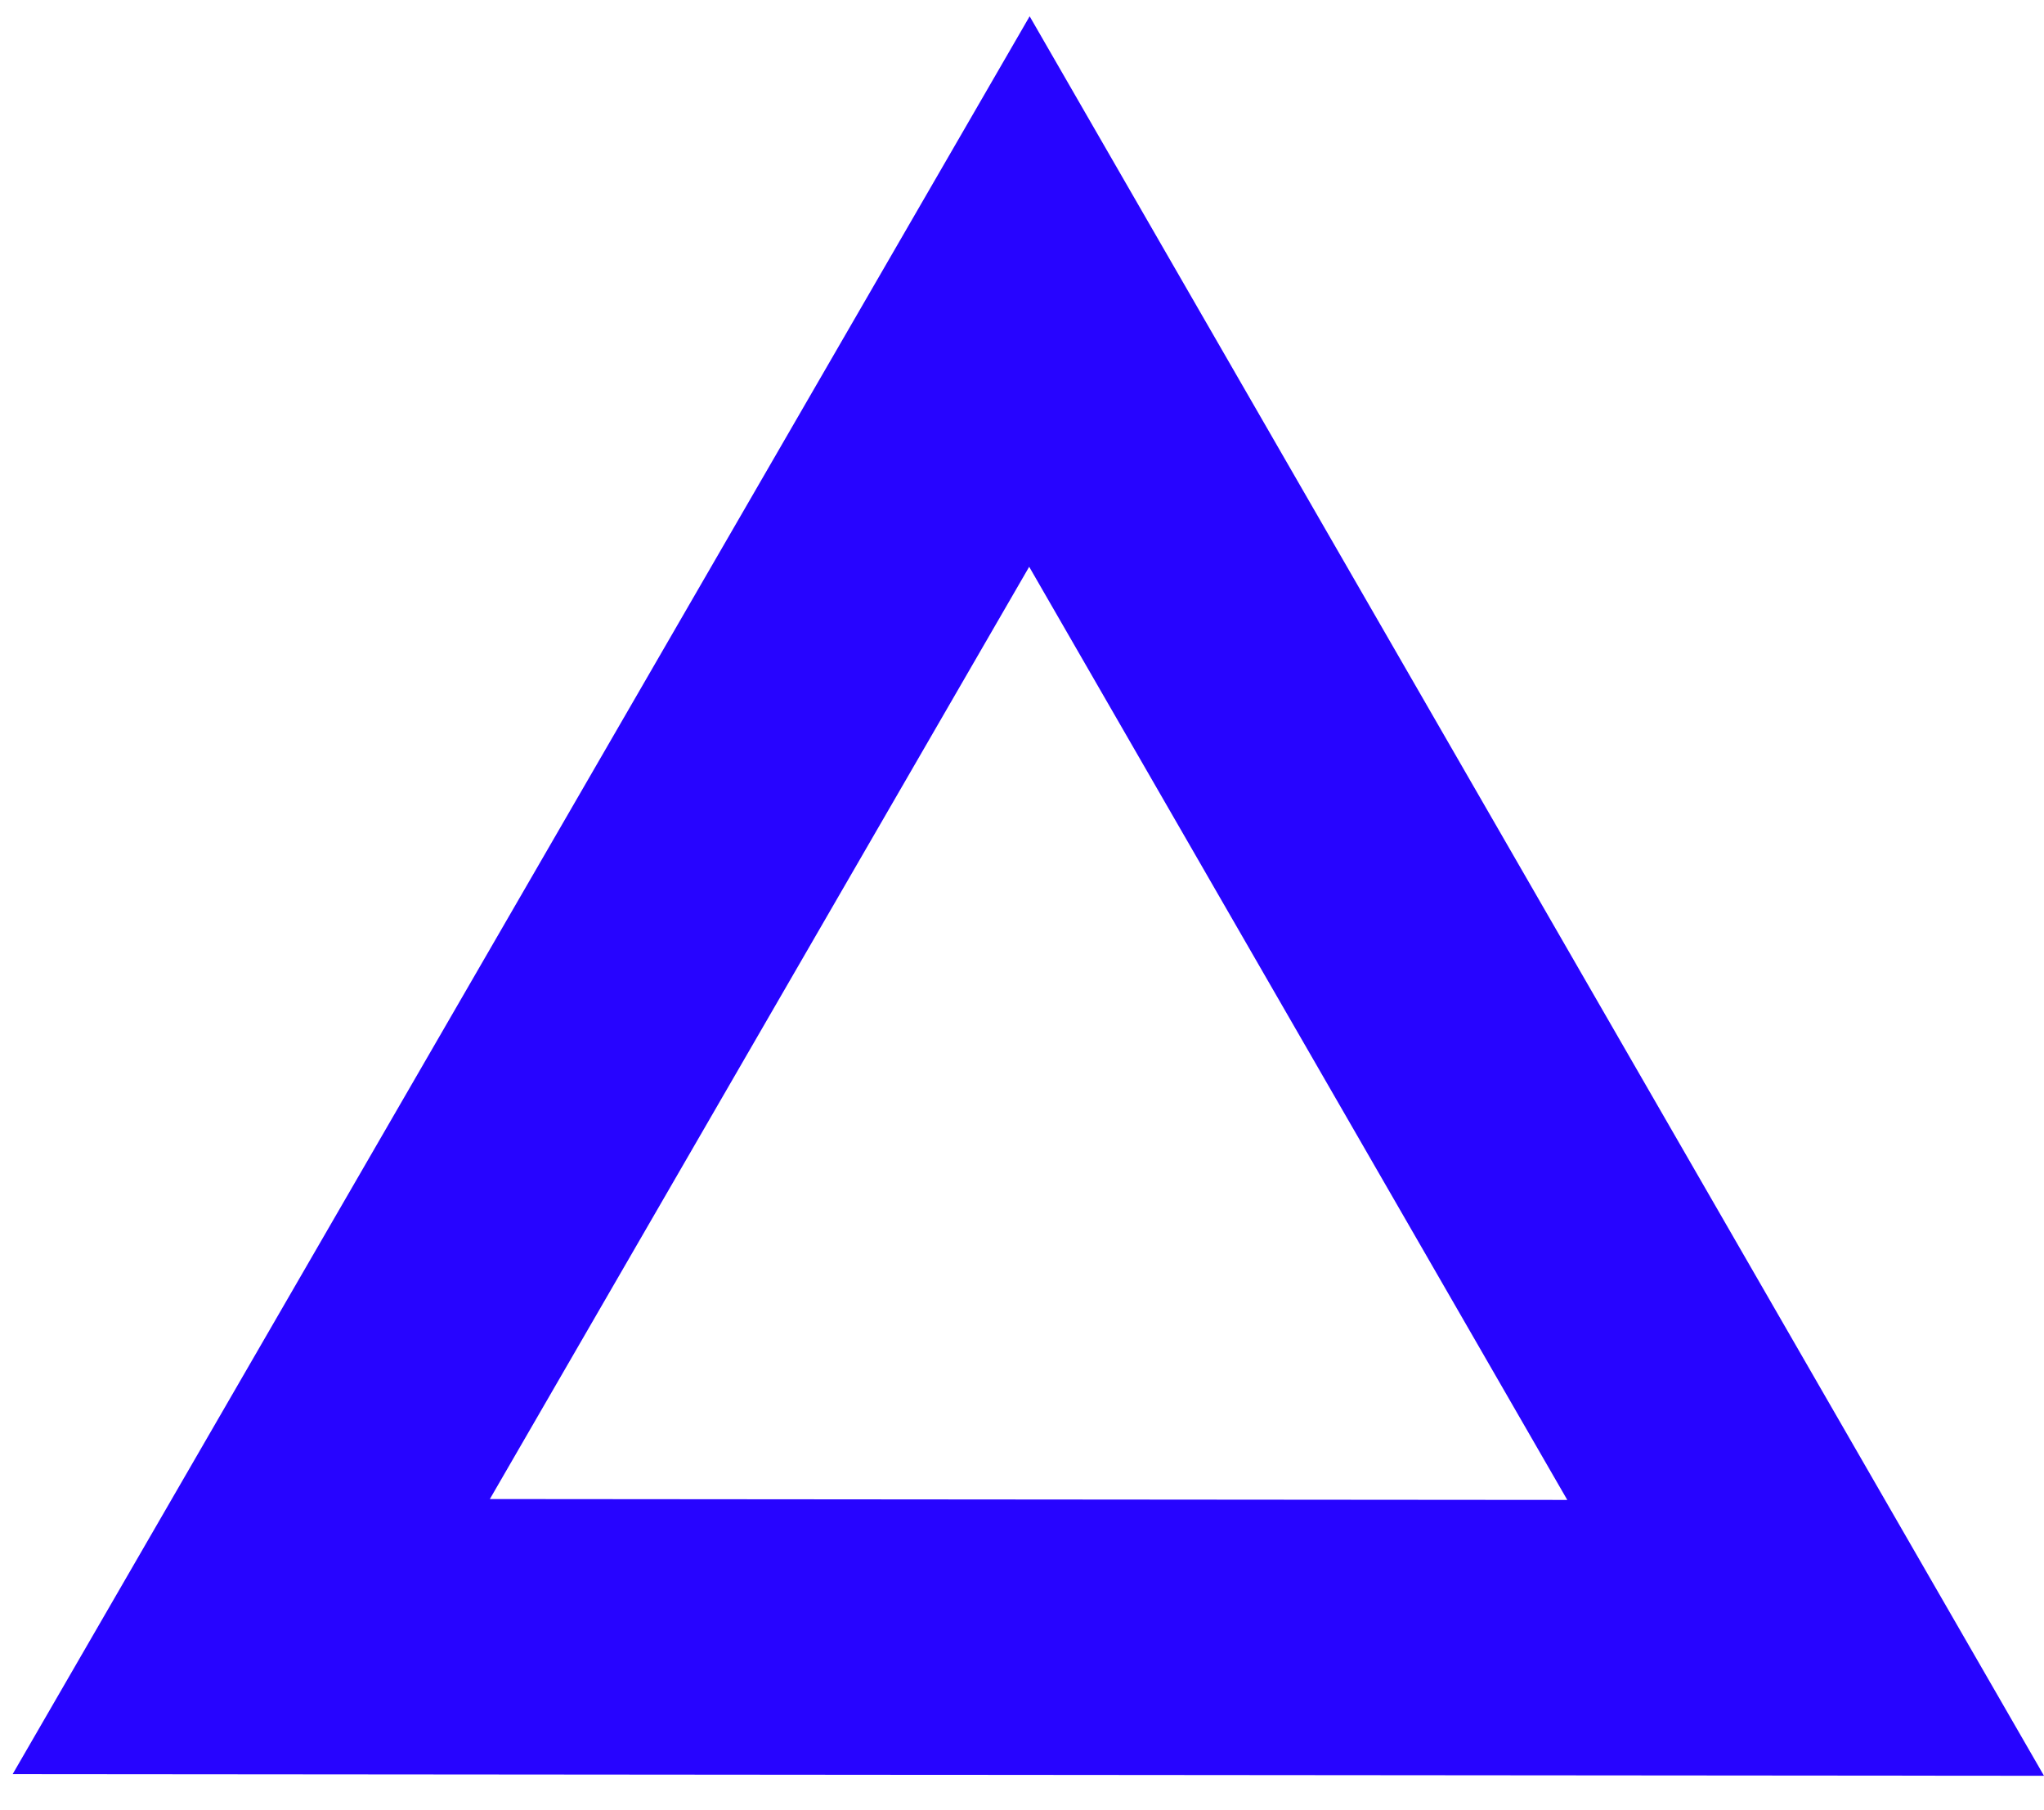 <svg width="35" height="31" viewBox="0 0 35 31" fill="none" xmlns="http://www.w3.org/2000/svg">
<path d="M0.217 30.381L35 30.41L17.631 0.279L0.217 30.381ZM8.388 25.671L17.623 9.706L26.837 25.686L8.388 25.671Z" fill="#2704FF"/>
</svg>
